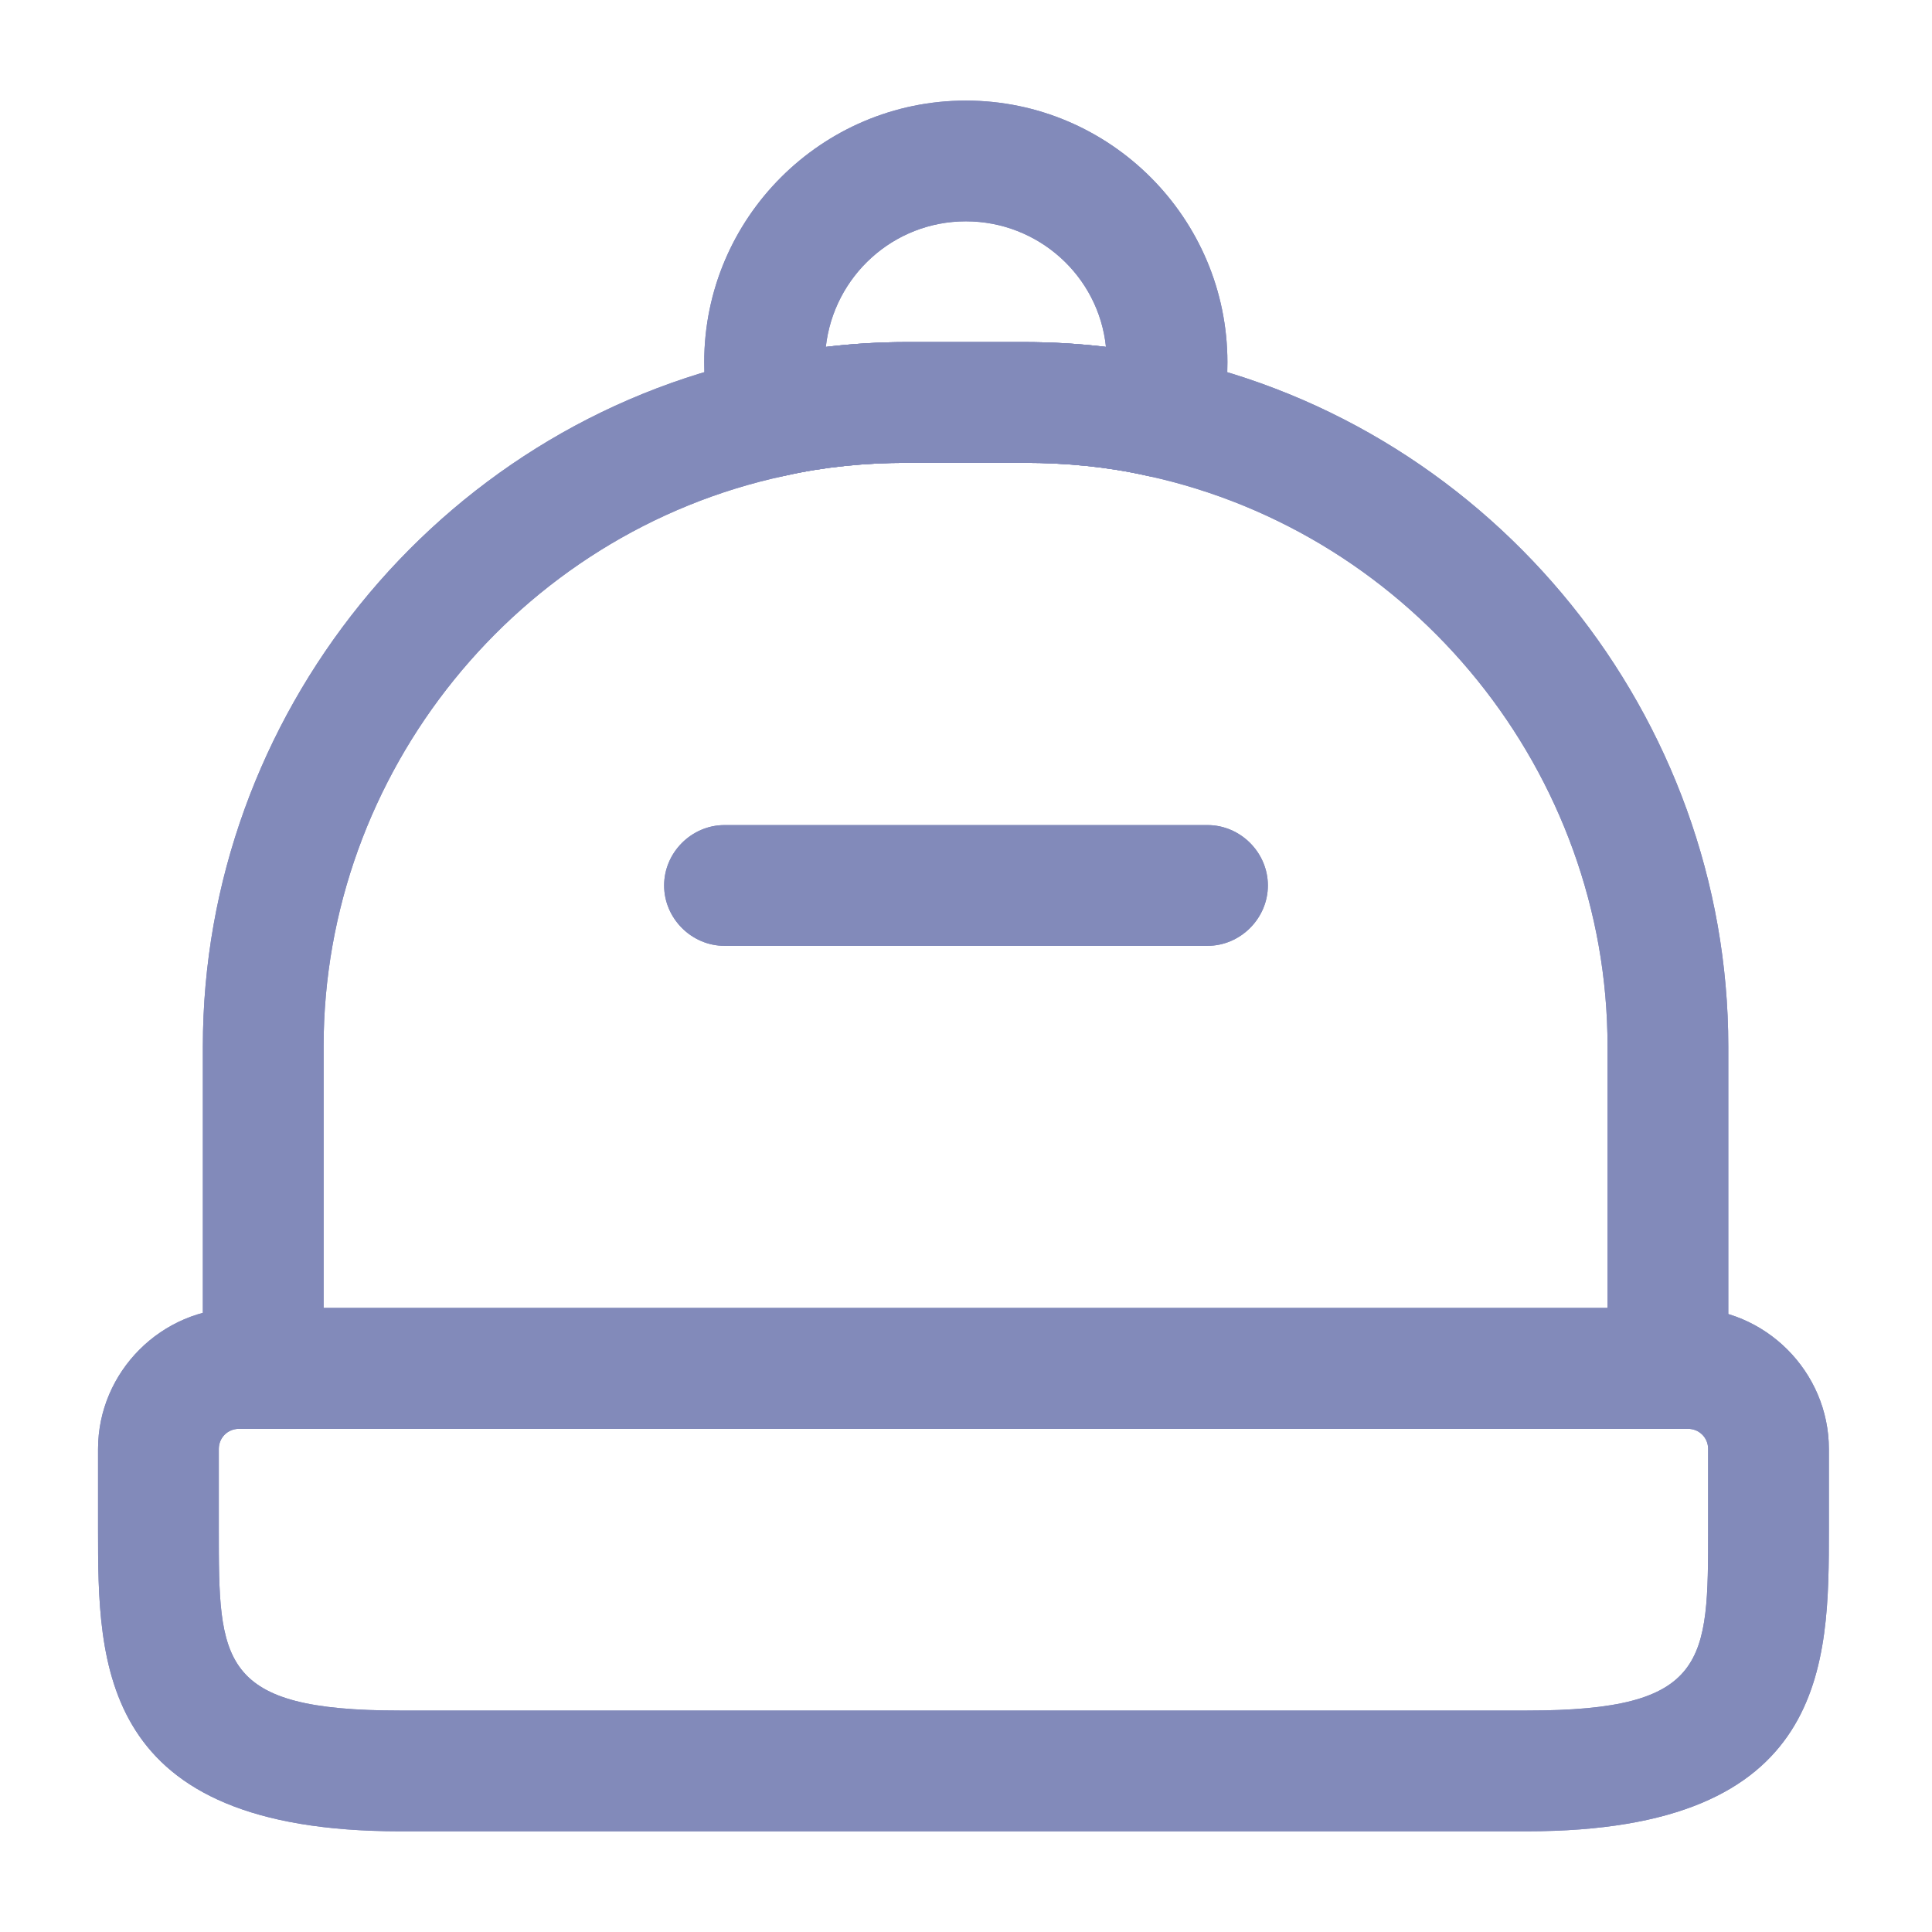 <svg width="16" height="16" viewBox="0 0 16 16" fill="none" xmlns="http://www.w3.org/2000/svg">
<path d="M12.646 15.166H3.312C0.812 15.166 0.812 13.78 0.812 12.666V12C0.812 11.36 1.339 10.833 1.979 10.833H13.979C14.619 10.833 15.146 11.36 15.146 12V12.666C15.146 13.78 15.146 15.166 12.646 15.166ZM1.979 11.833C1.886 11.833 1.812 11.906 1.812 12V12.666C1.812 13.76 1.812 14.166 3.312 14.166H12.646C14.146 14.166 14.146 13.76 14.146 12.666V12C14.146 11.906 14.072 11.833 13.979 11.833H1.979Z" fill="#828ABA"/>
<path d="M13.813 11.833H2.18C1.906 11.833 1.68 11.606 1.68 11.333V8.666C1.68 5.933 3.62 3.533 6.286 2.966C6.68 2.88 7.093 2.833 7.513 2.833H8.48C8.906 2.833 9.32 2.88 9.713 2.966C12.38 3.54 14.313 5.94 14.313 8.666V11.333C14.313 11.606 14.093 11.833 13.813 11.833ZM2.68 10.833H13.313V8.666C13.313 6.406 11.713 4.42 9.5 3.94C9.173 3.866 8.833 3.833 8.48 3.833H7.513C7.166 3.833 6.826 3.866 6.5 3.94C4.286 4.413 2.68 6.4 2.68 8.666V10.833Z" fill="#828ABA"/>
<path d="M6.392 3.953C6.172 3.953 5.972 3.806 5.912 3.586C5.859 3.393 5.832 3.2 5.832 3C5.832 1.806 6.805 0.833 7.999 0.833C9.192 0.833 10.165 1.806 10.165 3C10.165 3.2 10.139 3.393 10.085 3.586C10.019 3.84 9.765 4 9.499 3.94C9.172 3.866 8.832 3.833 8.479 3.833H7.512C7.165 3.833 6.825 3.866 6.499 3.94C6.465 3.946 6.432 3.953 6.392 3.953ZM7.512 2.833H8.479C8.705 2.833 8.939 2.846 9.159 2.873C9.099 2.286 8.599 1.833 7.999 1.833C7.399 1.833 6.905 2.286 6.839 2.873C7.065 2.846 7.285 2.833 7.512 2.833Z" fill="#828ABA"/>
<path d="M10 7.833H6C5.727 7.833 5.5 7.606 5.5 7.333C5.5 7.06 5.727 6.833 6 6.833H10C10.273 6.833 10.5 7.06 10.5 7.333C10.5 7.606 10.273 7.833 10 7.833Z" fill="#828ABA"/>
<path d="M12.646 15.166H3.312C0.812 15.166 0.812 13.78 0.812 12.666V12C0.812 11.36 1.339 10.833 1.979 10.833H13.979C14.619 10.833 15.146 11.36 15.146 12V12.666C15.146 13.78 15.146 15.166 12.646 15.166ZM1.979 11.833C1.886 11.833 1.812 11.906 1.812 12V12.666C1.812 13.76 1.812 14.166 3.312 14.166H12.646C14.146 14.166 14.146 13.76 14.146 12.666V12C14.146 11.906 14.072 11.833 13.979 11.833H1.979Z" fill="#828ABA"/>
<path d="M13.813 11.833H2.18C1.906 11.833 1.68 11.606 1.68 11.333V8.666C1.68 5.933 3.62 3.533 6.286 2.966C6.68 2.88 7.093 2.833 7.513 2.833H8.48C8.906 2.833 9.32 2.88 9.713 2.966C12.38 3.54 14.313 5.94 14.313 8.666V11.333C14.313 11.606 14.093 11.833 13.813 11.833ZM2.68 10.833H13.313V8.666C13.313 6.406 11.713 4.42 9.5 3.94C9.173 3.866 8.833 3.833 8.48 3.833H7.513C7.166 3.833 6.826 3.866 6.5 3.94C4.286 4.413 2.68 6.4 2.68 8.666V10.833Z" fill="#828ABA"/>
<path d="M6.392 3.953C6.172 3.953 5.972 3.806 5.912 3.586C5.859 3.393 5.832 3.2 5.832 3C5.832 1.806 6.805 0.833 7.999 0.833C9.192 0.833 10.165 1.806 10.165 3C10.165 3.2 10.139 3.393 10.085 3.586C10.019 3.84 9.765 4 9.499 3.94C9.172 3.866 8.832 3.833 8.479 3.833H7.512C7.165 3.833 6.825 3.866 6.499 3.94C6.465 3.946 6.432 3.953 6.392 3.953ZM7.512 2.833H8.479C8.705 2.833 8.939 2.846 9.159 2.873C9.099 2.286 8.599 1.833 7.999 1.833C7.399 1.833 6.905 2.286 6.839 2.873C7.065 2.846 7.285 2.833 7.512 2.833Z" fill="#828ABA"/>
<path d="M10 7.833H6C5.727 7.833 5.5 7.606 5.5 7.333C5.5 7.06 5.727 6.833 6 6.833H10C10.273 6.833 10.5 7.06 10.5 7.333C10.5 7.606 10.273 7.833 10 7.833Z" fill="#828ABA"/>
</svg>
